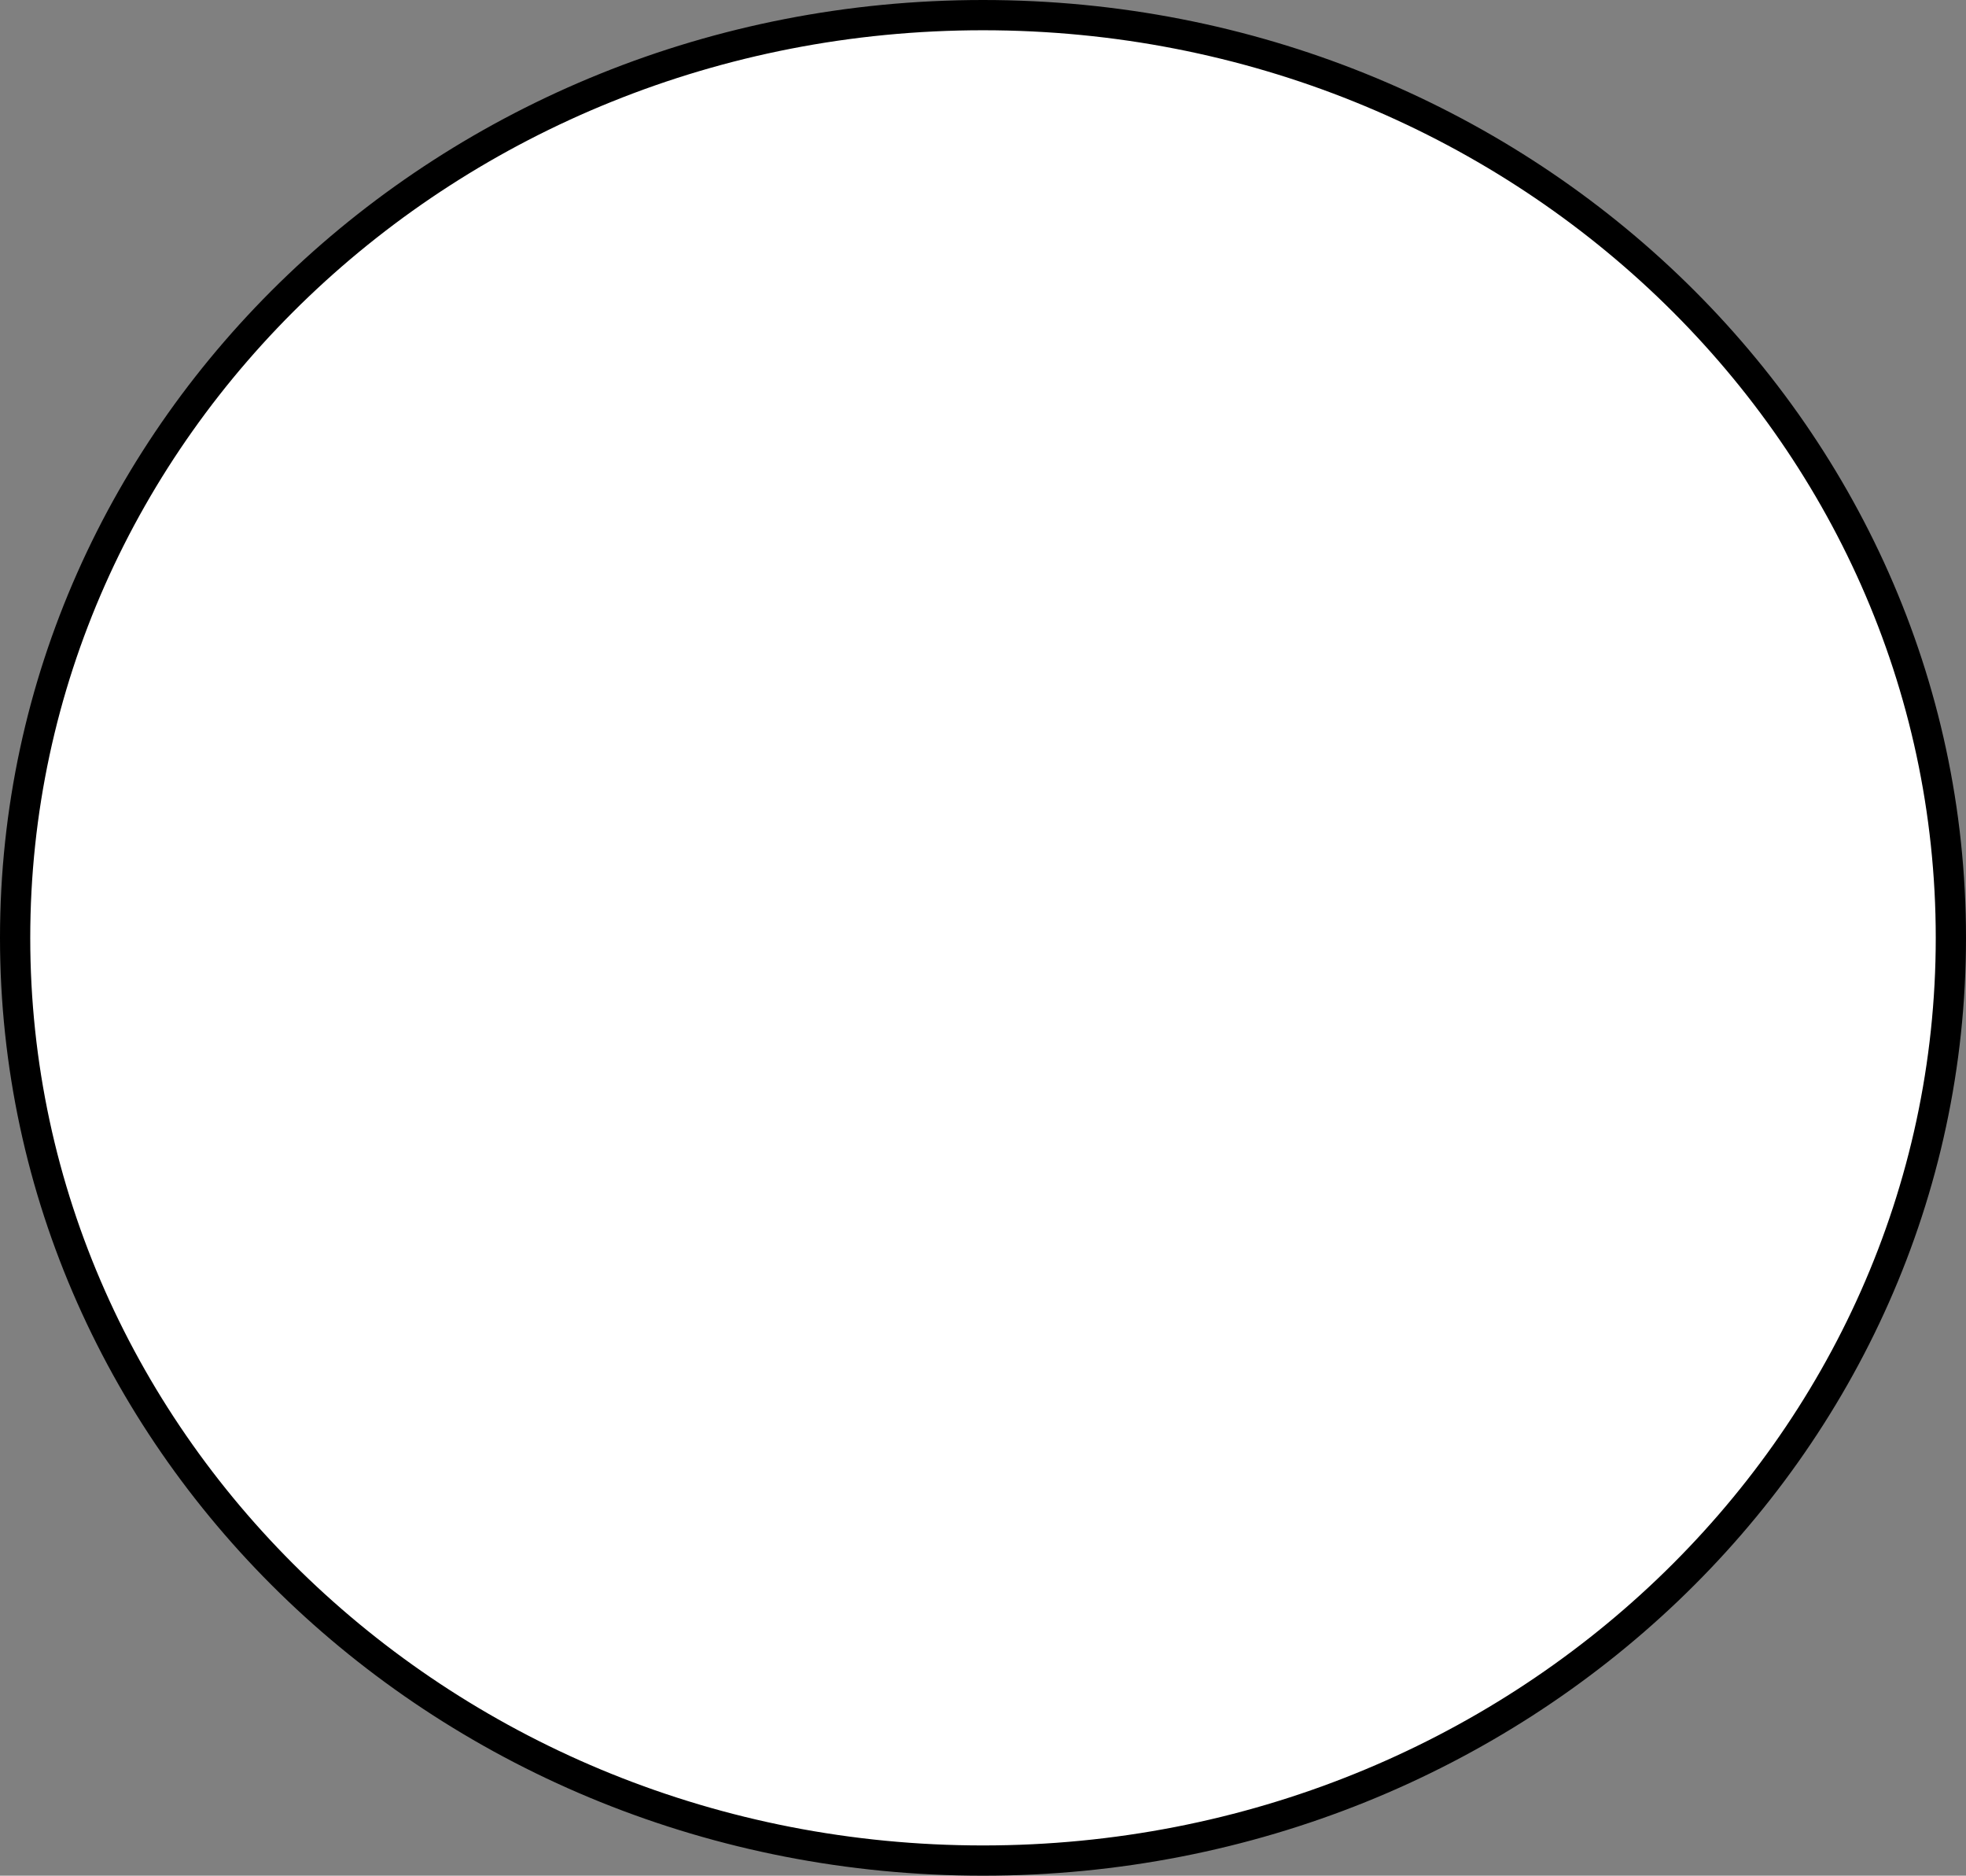 <svg width="65" height="62" viewBox="0 0 65 62" fill="none" xmlns="http://www.w3.org/2000/svg">
<rect x="0" y="0" width="65" height="62" fill="#808080" stroke="none"/>
<path d="M64.5 31C64.5 47.823 50.196 61.5 32.5 61.5C14.804 61.5 0.5 47.823 0.5 31C0.5 14.177 14.804 0.5 32.5 0.5C50.196 0.5 64.5 14.177 64.5 31Z" fill="white" stroke="black"/>
</svg>
